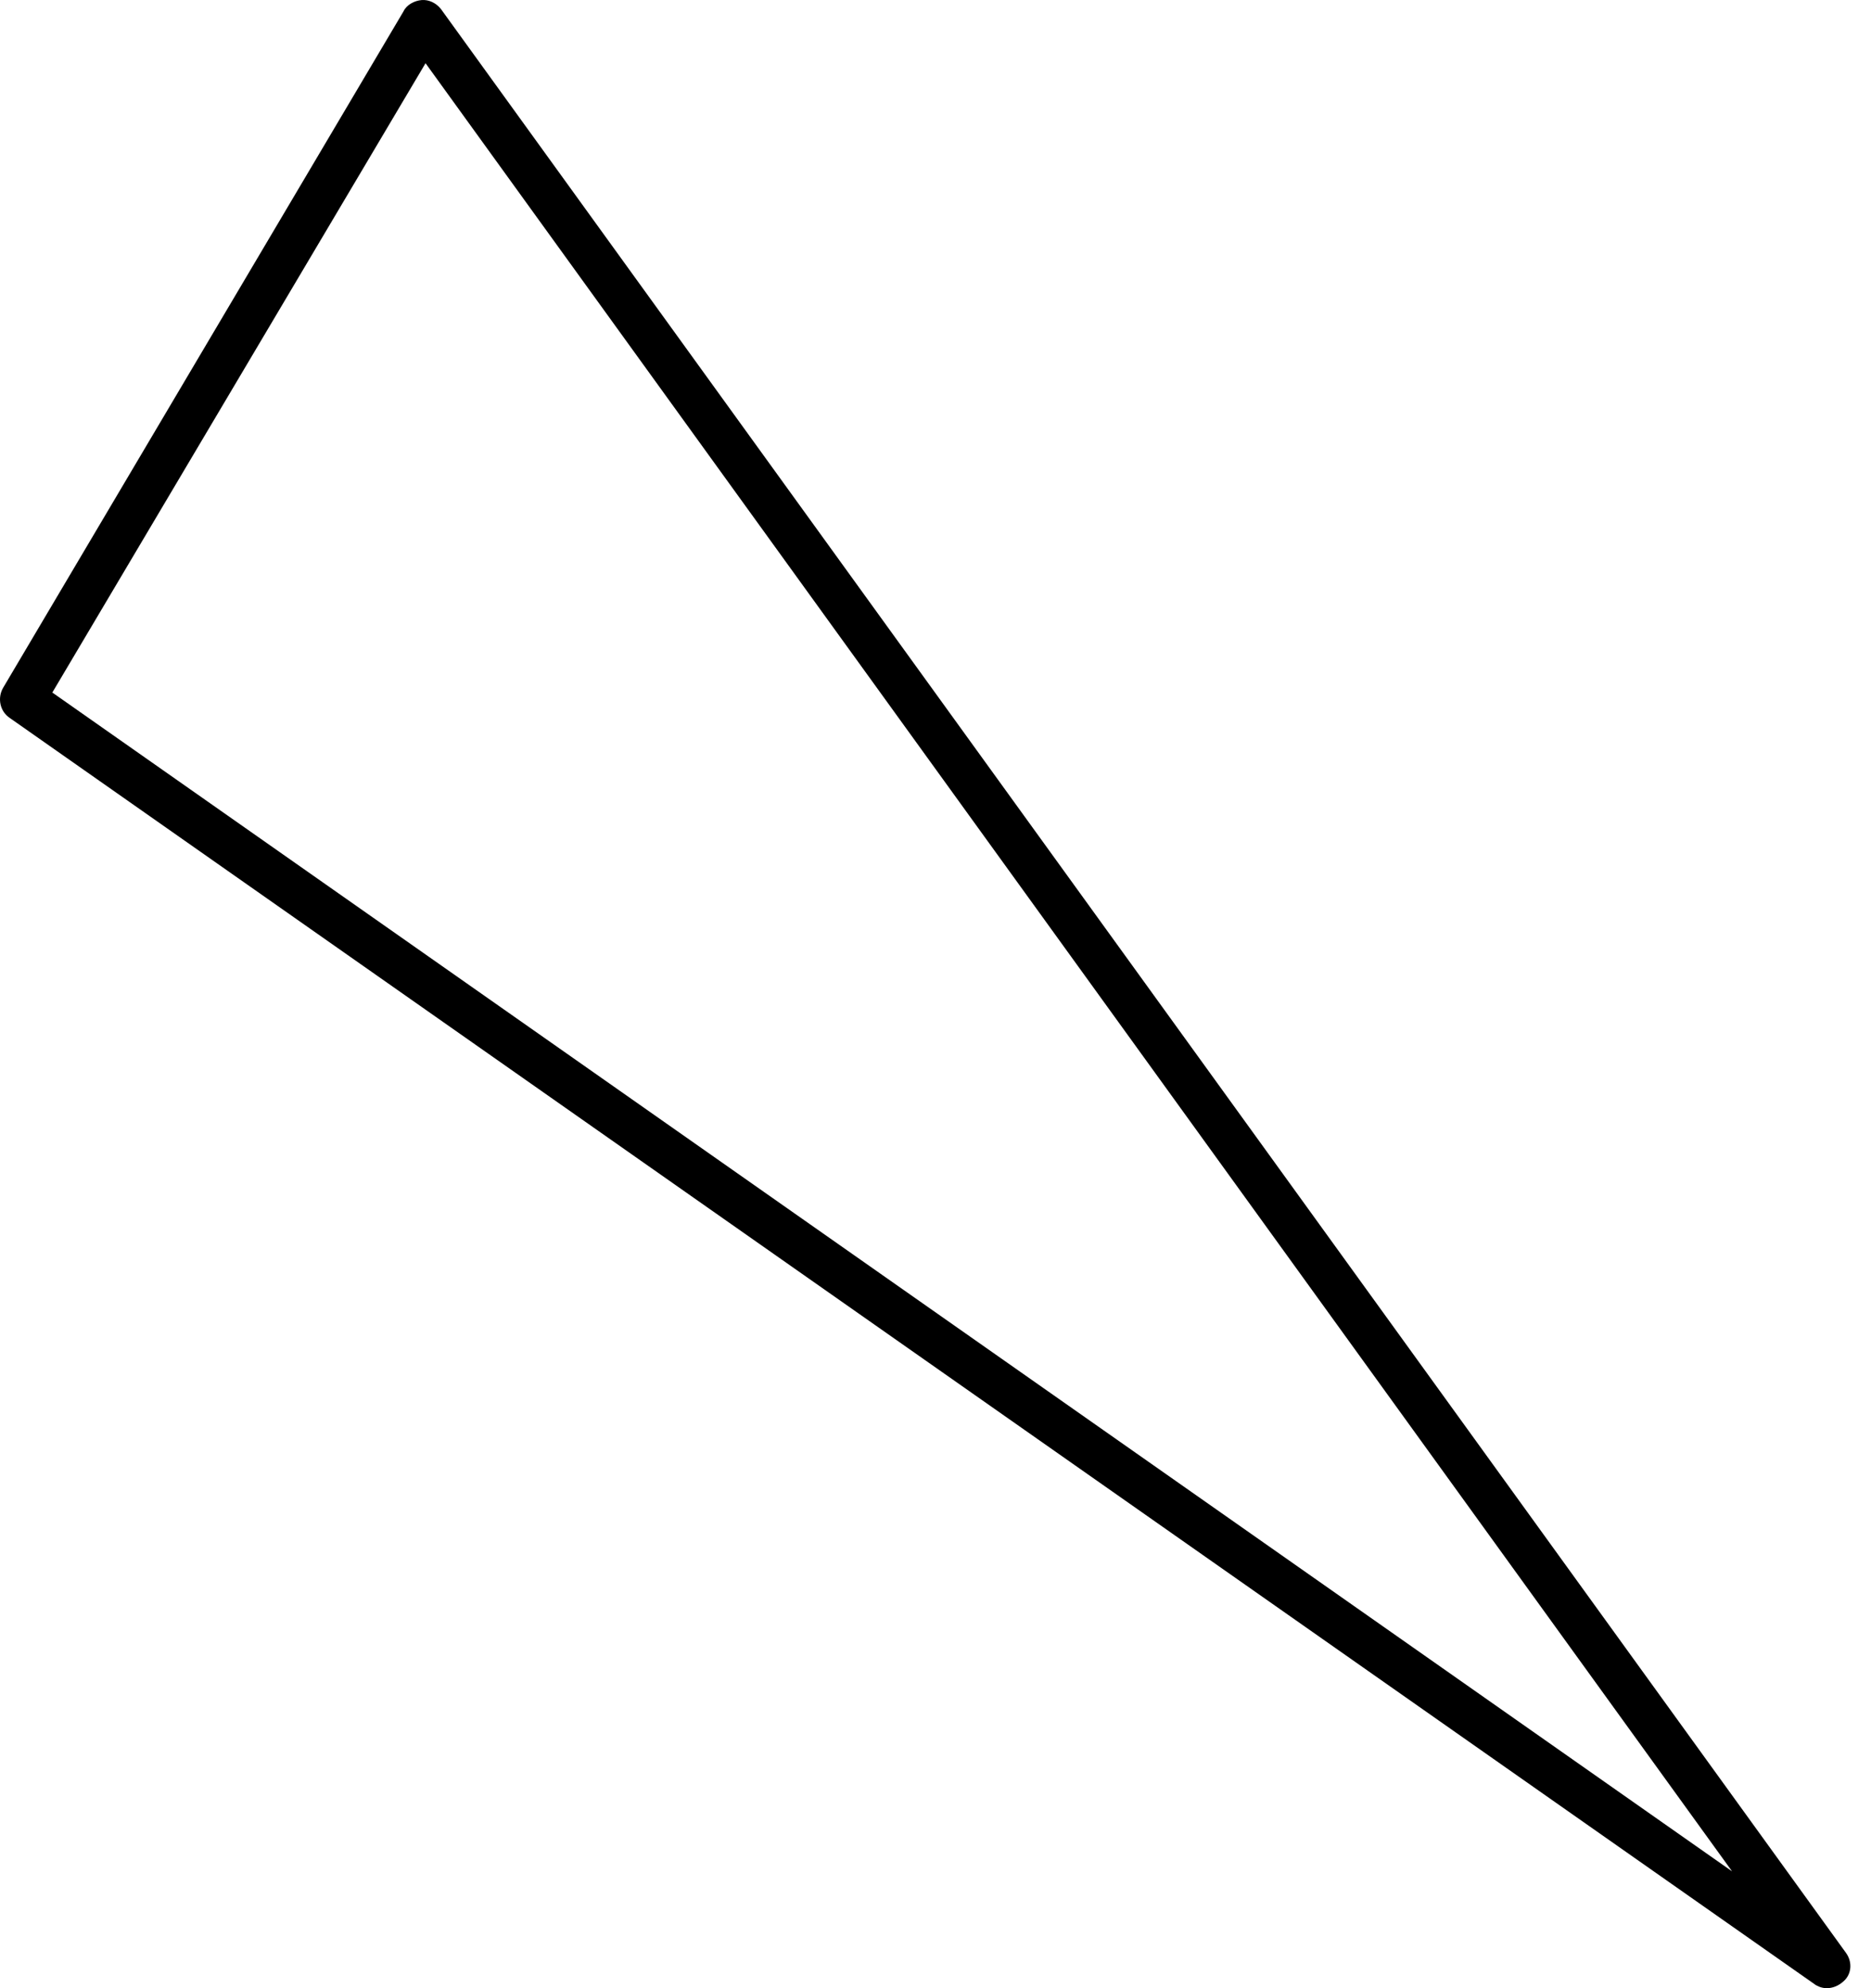 <svg width="32" height="34" viewBox="0 0 32 34" fill="none" xmlns="http://www.w3.org/2000/svg">
<path d="M31.113 33.974C31.113 33.974 31.072 33.955 31.058 33.948L0.166 12.277C-0.001 12.165 -0.047 11.94 0.051 11.766L6.902 0.193C6.954 0.082 7.089 0.011 7.212 0.001C7.335 -0.009 7.46 0.05 7.544 0.158L31.572 33.396C31.685 33.551 31.67 33.763 31.529 33.883C31.408 33.995 31.238 34.033 31.099 33.968L31.113 33.974ZM0.895 11.843L29.624 32.002L7.278 1.081L0.895 11.843Z" fill="#6495FF" style="fill:#6495FF;fill:color(display-p3 0.394 0.586 1);fill-opacity:1;"/>
</svg>
